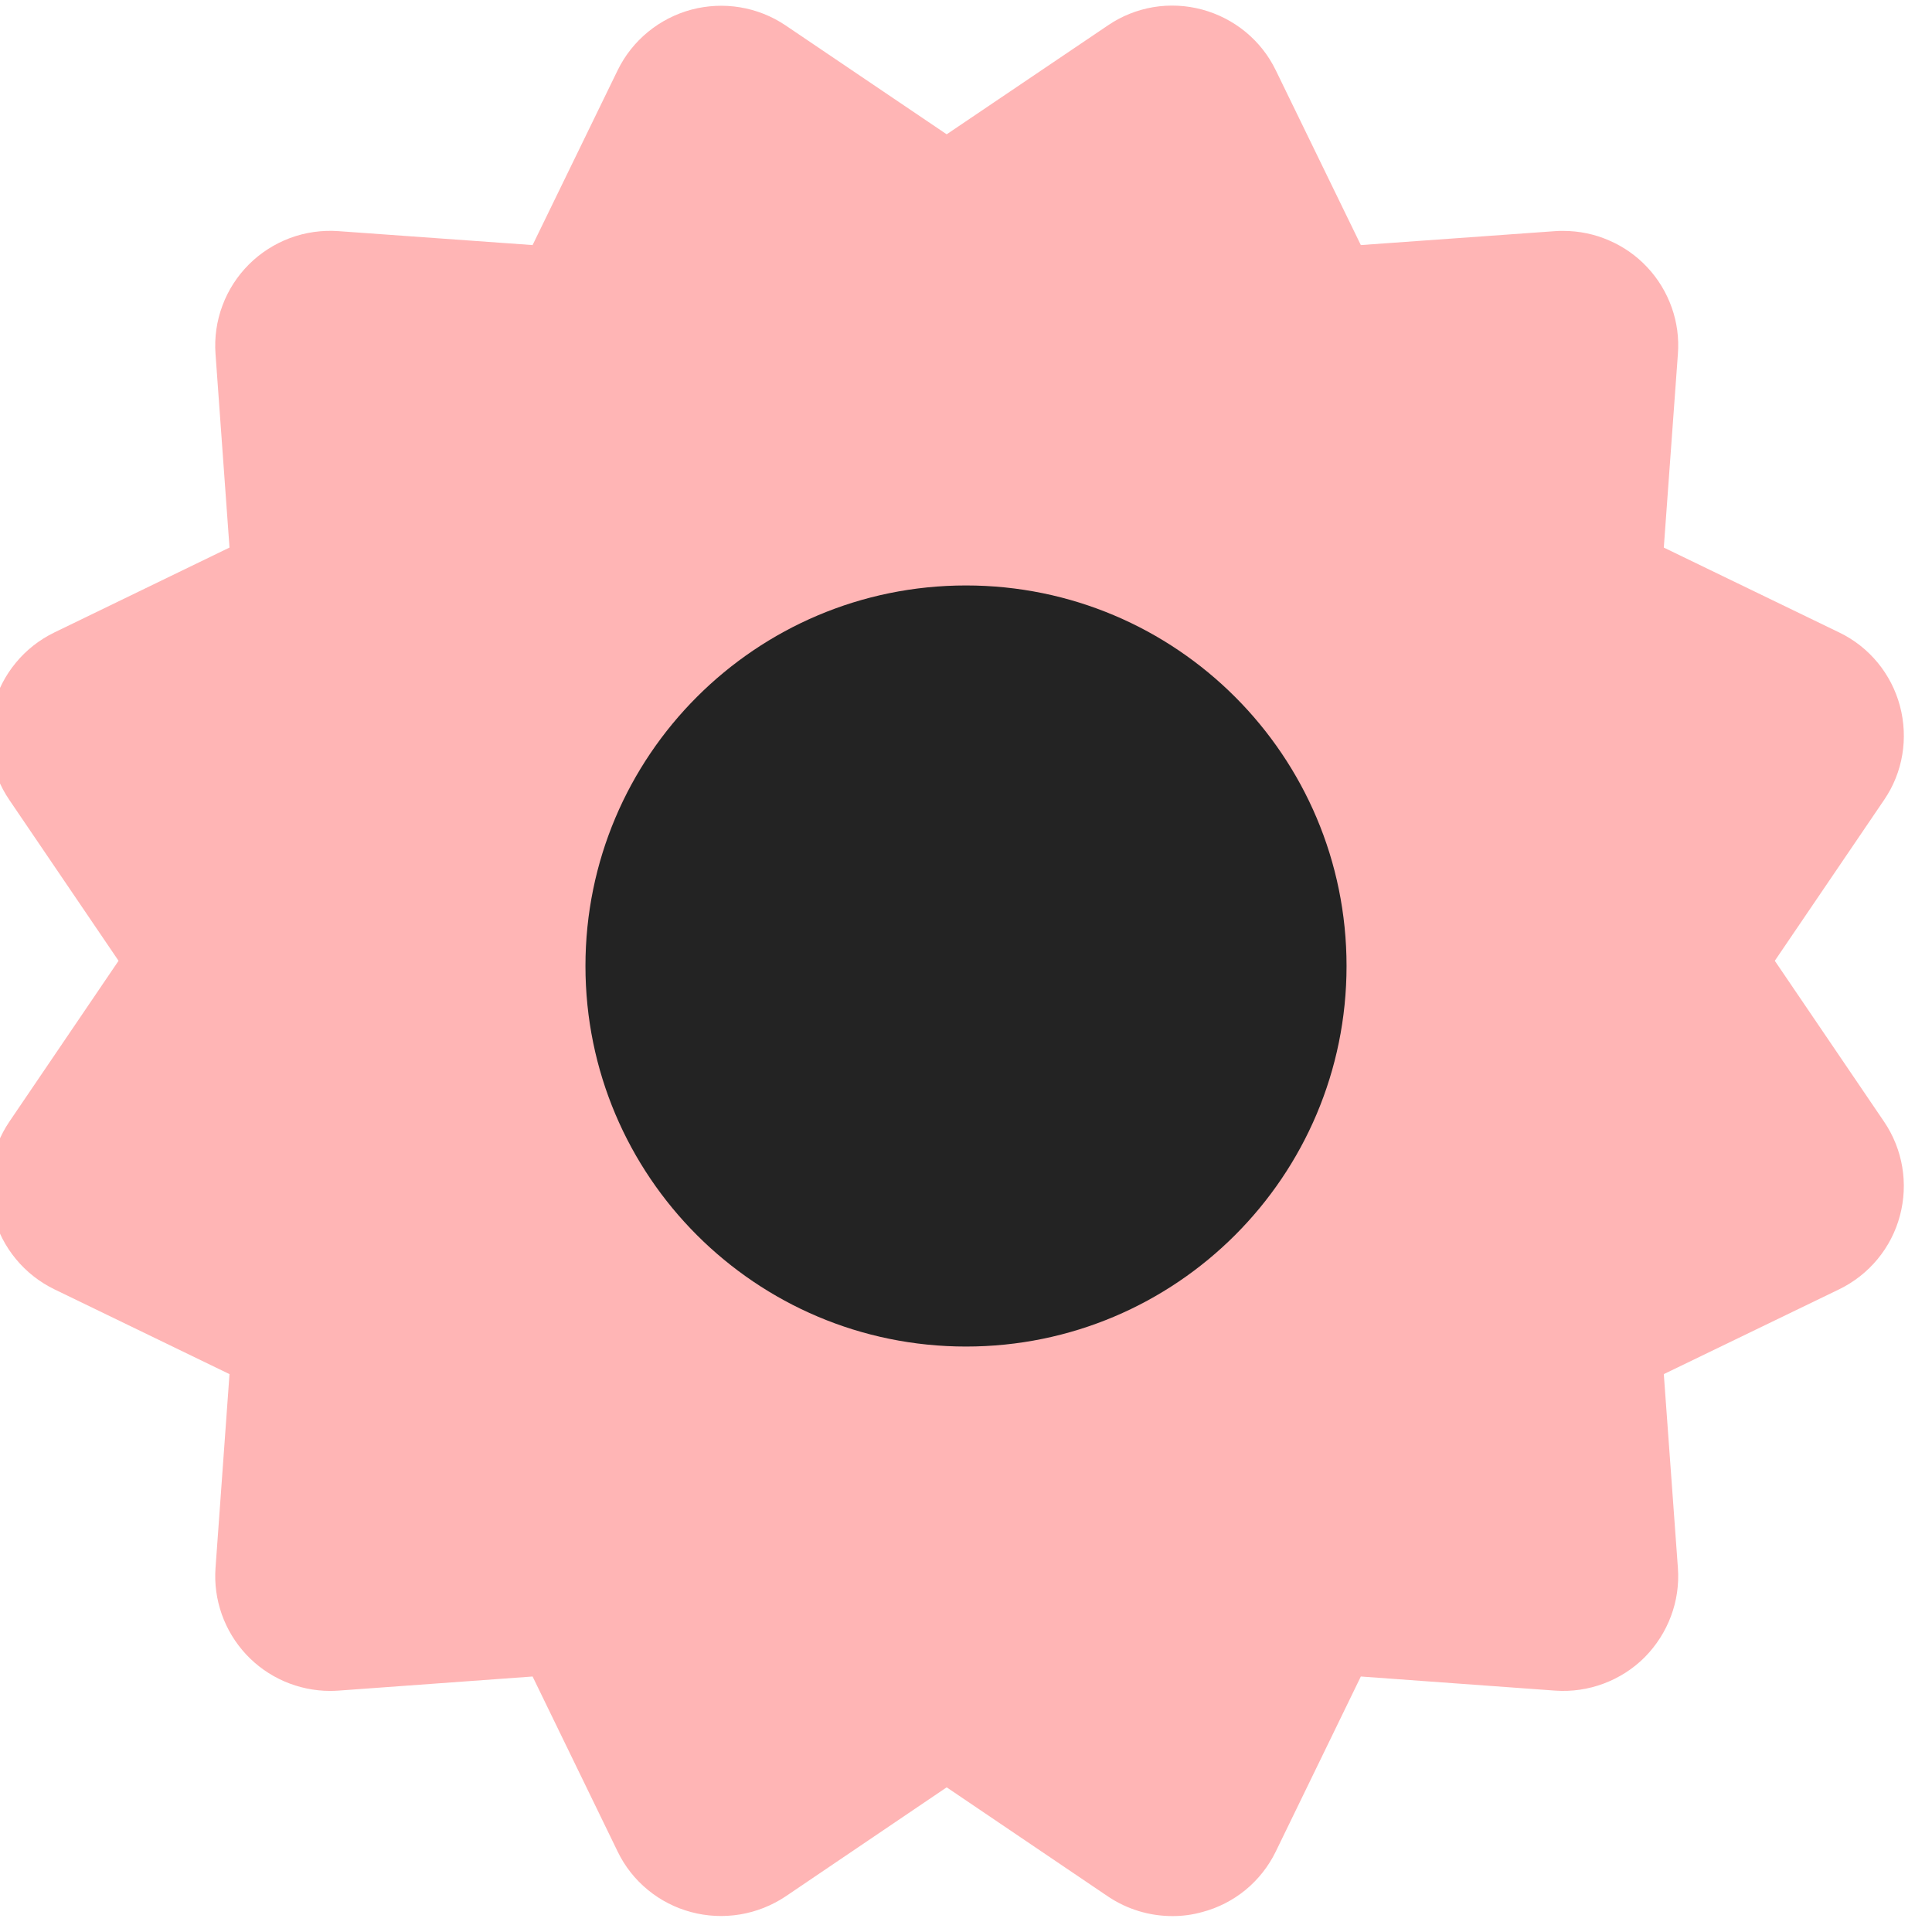 <svg width="33" height="33" viewBox="0 0 33 33" fill="none" xmlns="http://www.w3.org/2000/svg">
<path d="M20.024 32.728C19.635 32.728 19.252 32.613 18.925 32.393L16.17 30.529L13.417 32.393C13.183 32.549 12.918 32.654 12.641 32.7C12.363 32.746 12.079 32.733 11.806 32.66C11.535 32.588 11.282 32.459 11.065 32.28C10.848 32.102 10.672 31.879 10.55 31.626L9.097 28.636L5.78 28.877C5.733 28.88 5.686 28.882 5.639 28.882C5.37 28.882 5.103 28.826 4.856 28.719C4.609 28.612 4.387 28.455 4.203 28.258C4.02 28.061 3.879 27.829 3.789 27.576C3.699 27.322 3.662 27.053 3.681 26.785L3.92 23.471L0.928 22.022C0.675 21.899 0.451 21.723 0.272 21.506C0.093 21.29 -0.037 21.037 -0.11 20.766C-0.183 20.494 -0.197 20.211 -0.15 19.934C-0.104 19.657 0.002 19.393 0.159 19.16L2.025 16.411L0.159 13.663C0.001 13.431 -0.105 13.167 -0.152 12.89C-0.198 12.613 -0.184 12.329 -0.111 12.057C-0.038 11.787 0.093 11.534 0.272 11.318C0.451 11.101 0.675 10.926 0.928 10.803L3.92 9.353L3.681 6.043C3.661 5.763 3.701 5.482 3.8 5.218C3.898 4.955 4.052 4.716 4.251 4.517C4.45 4.318 4.69 4.165 4.953 4.066C5.217 3.968 5.499 3.928 5.78 3.948L9.097 4.186L10.55 1.2C10.673 0.948 10.849 0.725 11.067 0.546C11.284 0.368 11.537 0.238 11.808 0.165C12.08 0.093 12.364 0.079 12.642 0.125C12.919 0.171 13.184 0.276 13.417 0.433L16.17 2.294L18.925 0.433C19.157 0.275 19.421 0.169 19.699 0.122C19.976 0.076 20.26 0.09 20.532 0.163C21.083 0.311 21.544 0.689 21.791 1.2L23.244 4.186L26.564 3.948C26.608 3.944 26.657 3.944 26.702 3.944C26.971 3.944 27.238 3.999 27.485 4.107C27.733 4.214 27.956 4.371 28.139 4.568C28.323 4.765 28.464 4.998 28.554 5.252C28.644 5.505 28.68 5.775 28.66 6.043L28.419 9.353L31.415 10.803C31.929 11.05 32.306 11.511 32.452 12.057C32.599 12.608 32.503 13.194 32.182 13.663L30.315 16.411L32.182 19.16C32.501 19.631 32.599 20.216 32.452 20.765C32.38 21.037 32.25 21.289 32.071 21.506C31.892 21.723 31.668 21.899 31.415 22.022L28.419 23.471L28.66 26.785C28.701 27.351 28.491 27.904 28.091 28.309C27.892 28.507 27.653 28.66 27.389 28.758C27.126 28.856 26.845 28.897 26.564 28.877L23.244 28.636L21.791 31.626C21.668 31.879 21.492 32.102 21.275 32.281C21.058 32.459 20.804 32.589 20.532 32.66C20.367 32.706 20.196 32.729 20.024 32.728Z" fill="#FFB5B5"/>
<path d="M16.5 23C20.09 23 23 20.09 23 16.5C23 12.91 20.09 10 16.5 10C12.91 10 10 12.91 10 16.5C10 20.09 12.91 23 16.5 23Z" fill="#232323"/>
</svg>

